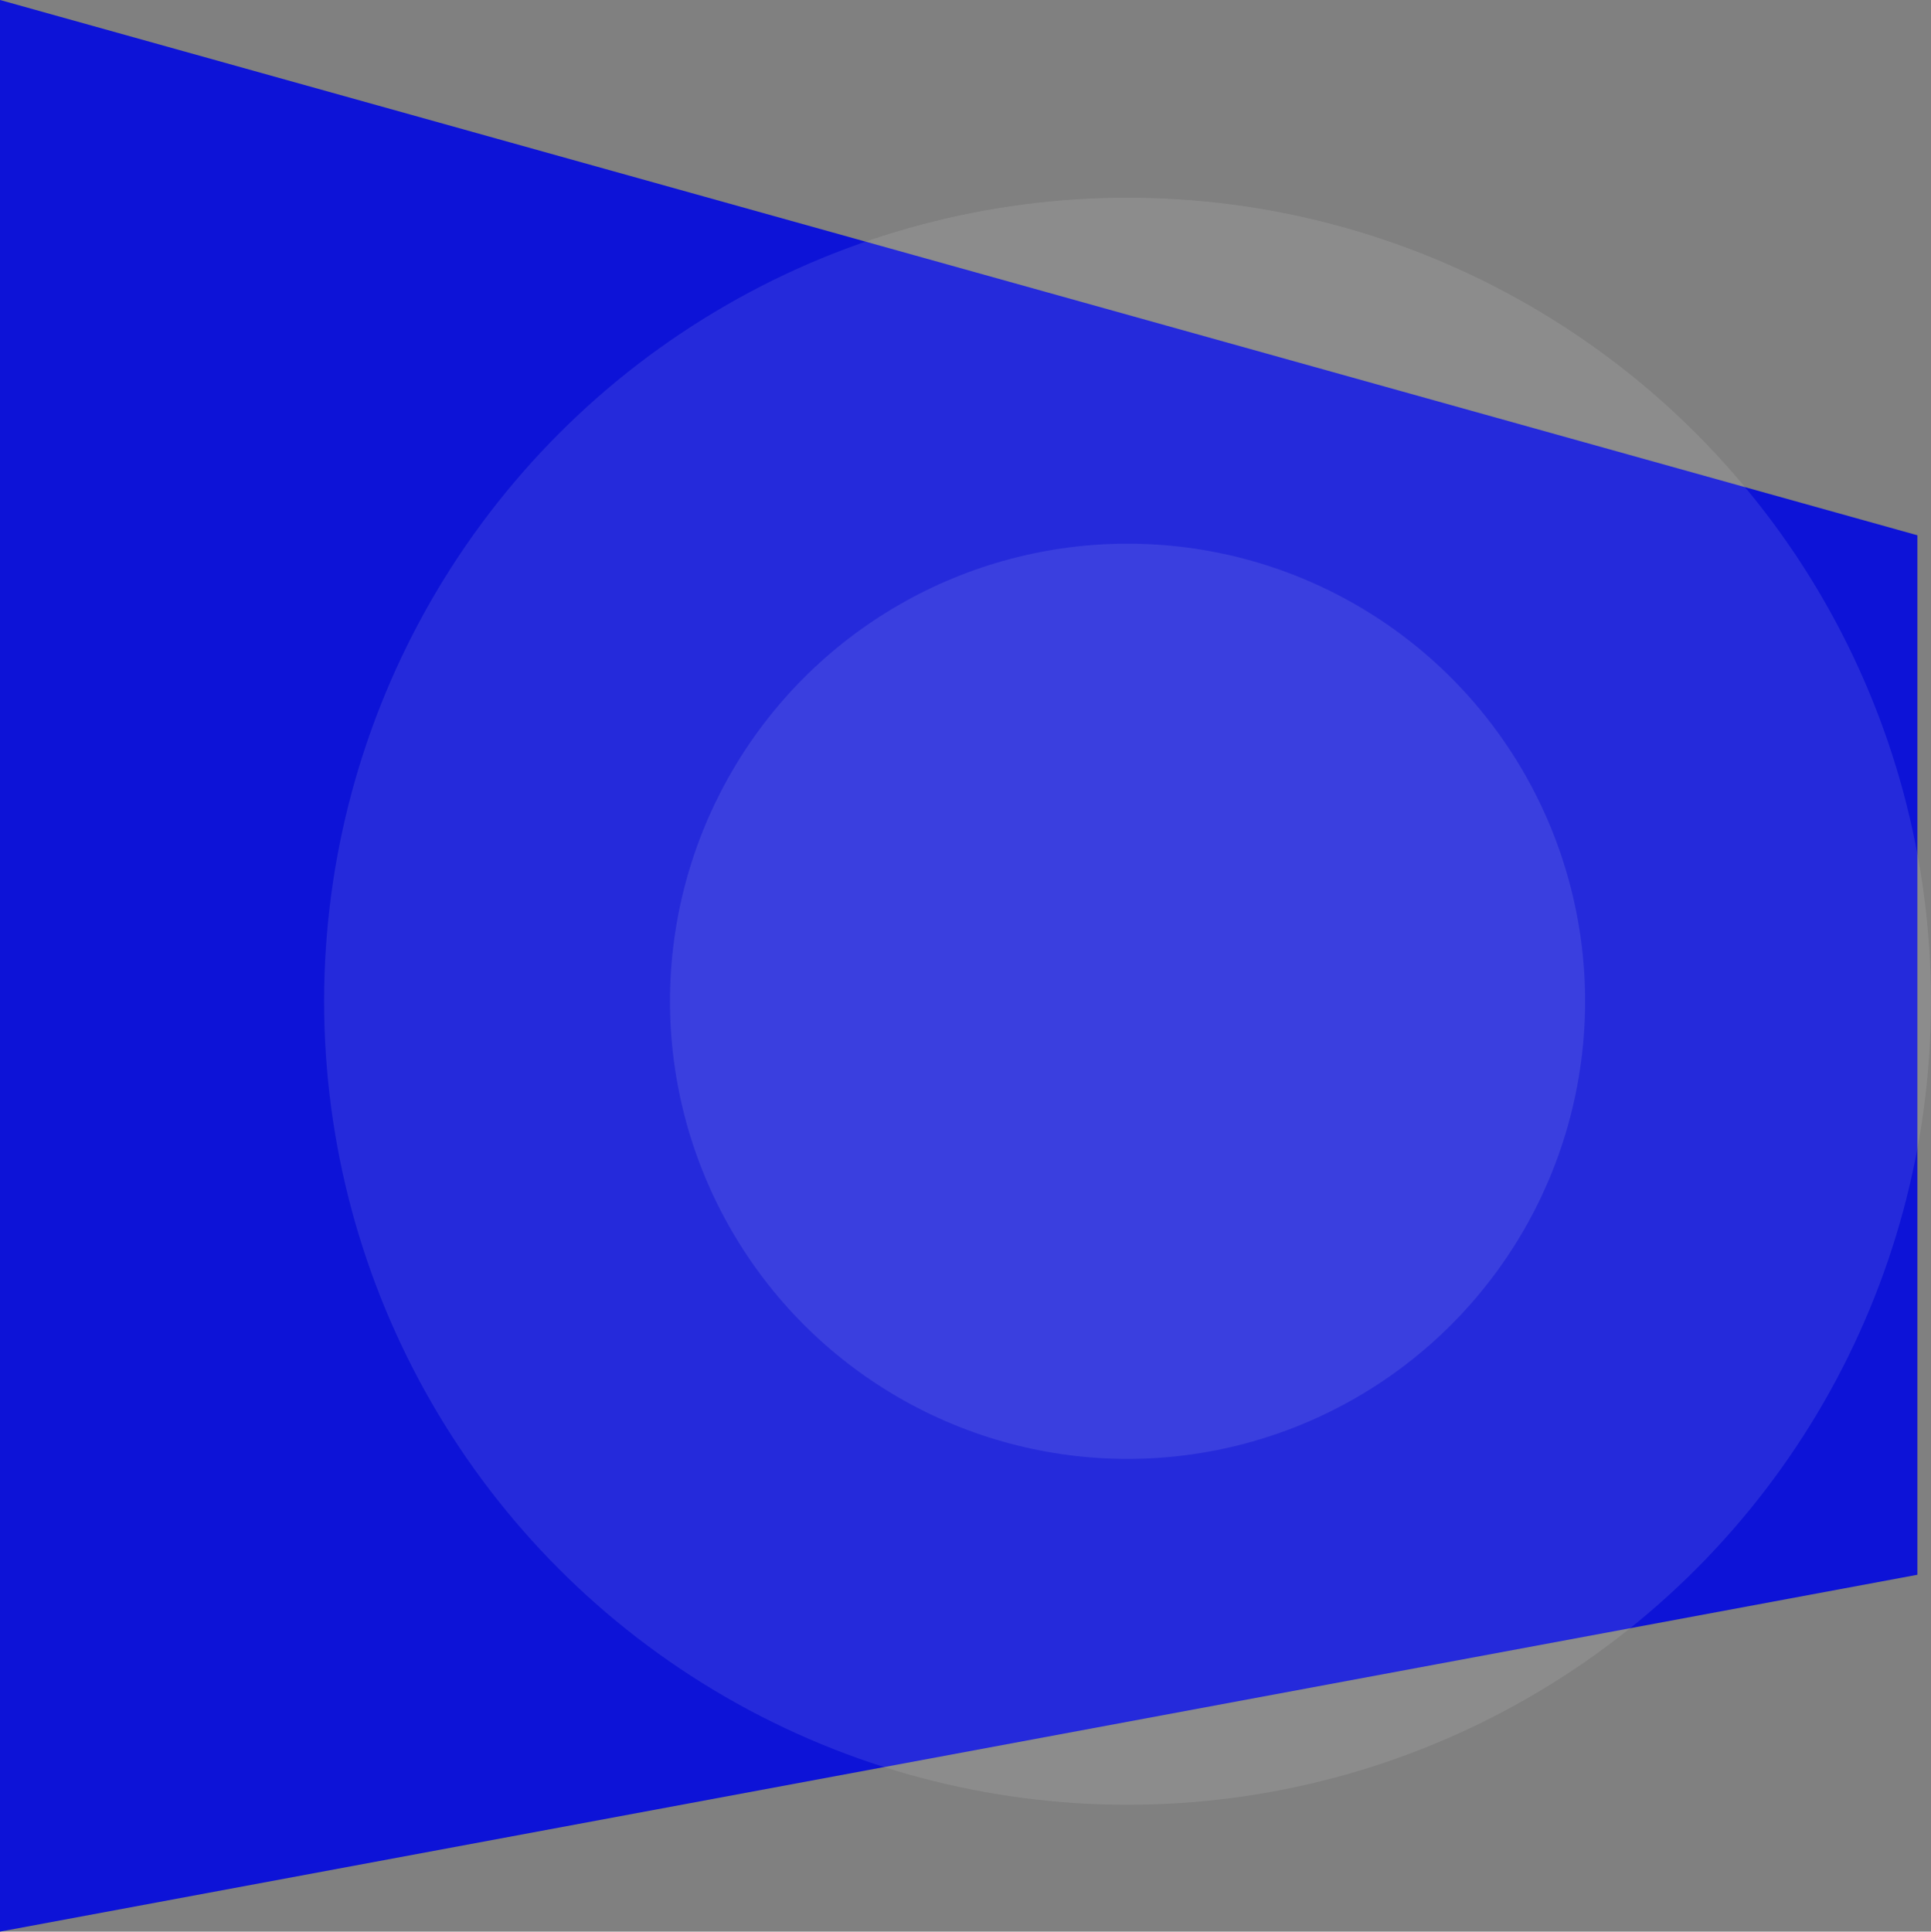 <svg xmlns="http://www.w3.org/2000/svg" width="709" height="709.144" viewBox="0 0 709 709.144">
  <rect x="0" y="0" width="709" height="709.144" fill="#808080" stroke="none"/>
  <g id="style" transform="translate(0 -2420.403)">
    <path id="Path_28" data-name="Path 28" d="M0-72.6l704,196.51V505.541L0,636.547Z" transform="translate(0 2493)" fill="#0d13d7"/>
    <circle id="Ellipse_6" data-name="Ellipse 6" cx="295" cy="295" r="295" transform="translate(119 2493)" fill="#fff" opacity="0.1"/>
    <circle id="Ellipse_5" data-name="Ellipse 5" cx="168" cy="168" r="168" transform="translate(246 2620)" fill="#fff" opacity="0.1"/>
  </g>
</svg>
